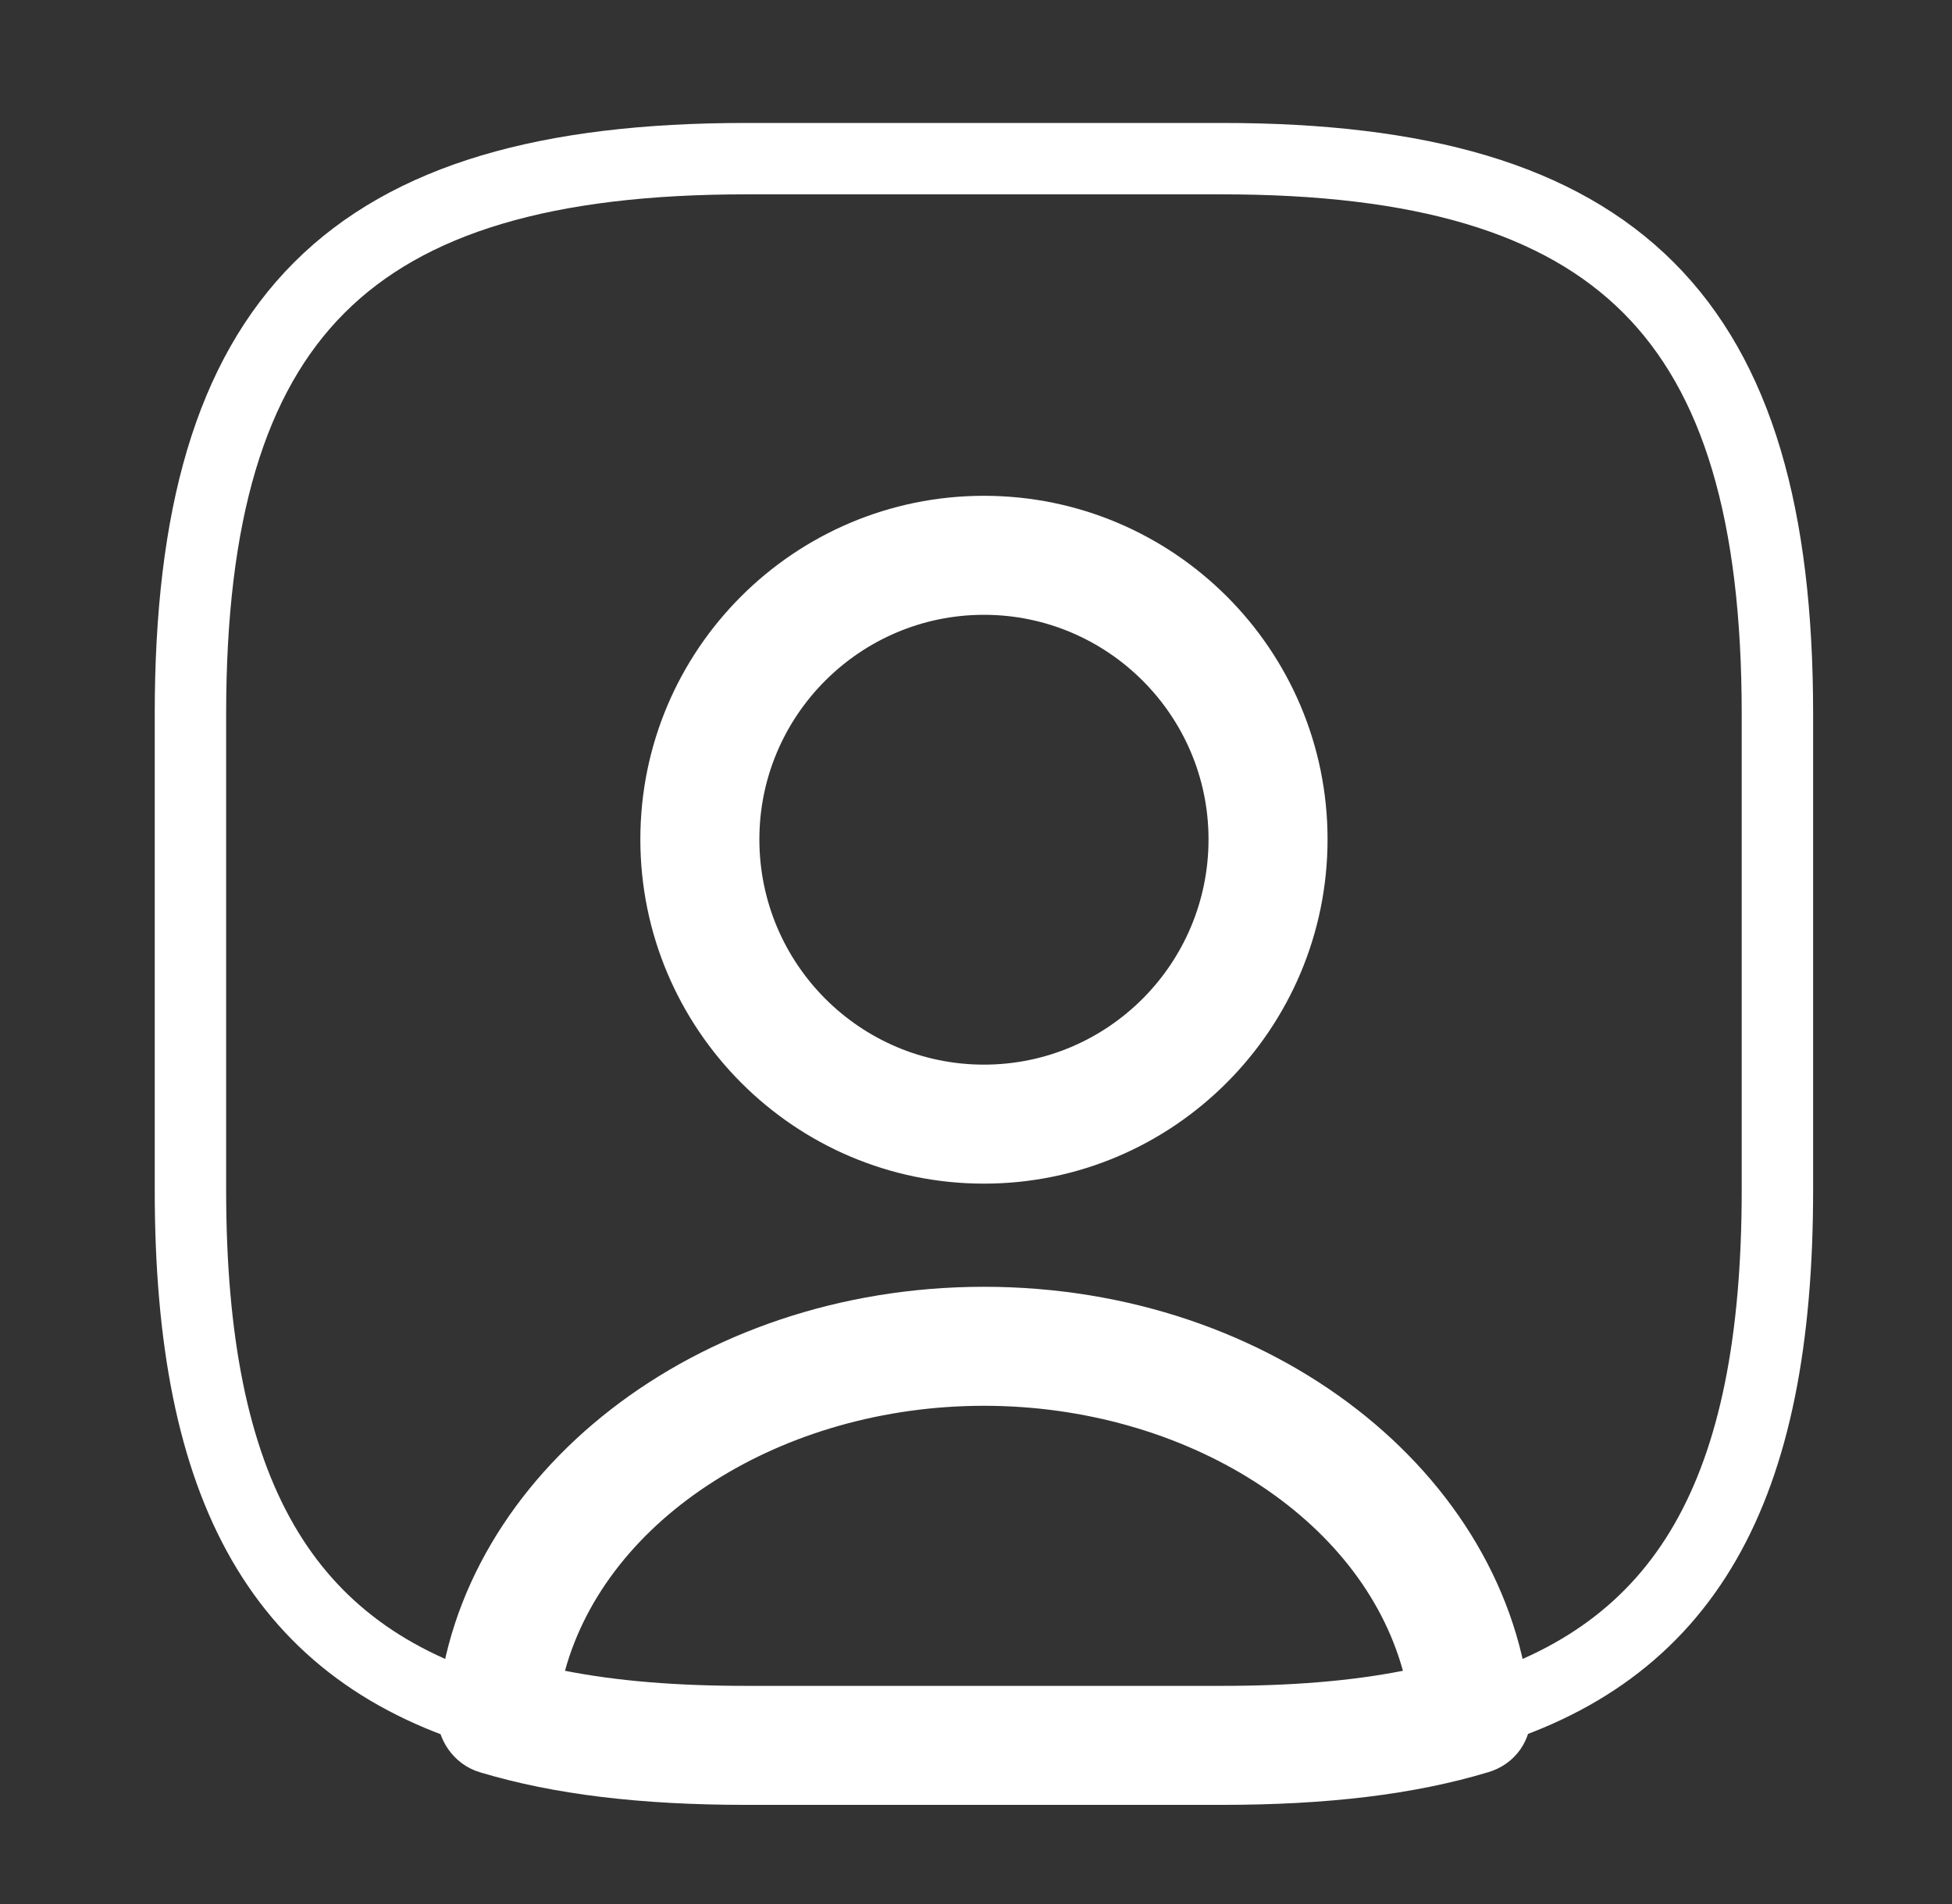 <svg width="41" height="40" viewBox="0 0 41 40" fill="none" xmlns="http://www.w3.org/2000/svg">
<rect x="0" y="0" width="41" height="40" fill="#333333" stroke="none"/>
<path d="M10.3 36.515L10.295 36.514C10.082 36.451 9.922 36.233 9.932 35.984C10.314 31.503 14.926 27.783 20.667 27.783C26.411 27.783 31.012 31.492 31.403 35.997C31.423 36.239 31.283 36.444 31.044 36.512L31.044 36.512L31.034 36.515C29.577 36.954 27.822 37.167 25.667 37.167H15.667C13.512 37.167 11.757 36.954 10.3 36.515ZM11.144 34.9L10.929 35.68L11.722 35.836C12.883 36.065 14.184 36.167 15.667 36.167H25.667C27.15 36.167 28.451 36.065 29.612 35.836L30.405 35.68L30.19 34.9C29.191 31.28 25.161 28.783 20.667 28.783C16.174 28.783 12.143 31.28 11.144 34.9Z" stroke="white" stroke-width="1.5"/>
<path d="M25.667 3.333H15.667C7.333 3.333 4 6.667 4 15V25C4 31.3 5.9 34.75 10.433 36.033C10.8 31.7 15.25 28.283 20.667 28.283C26.083 28.283 30.533 31.7 30.9 36.033C35.433 34.75 37.333 31.3 37.333 25V15C37.333 6.667 34 3.333 25.667 3.333ZM20.667 23.617C17.367 23.617 14.7 20.933 14.7 17.634C14.7 14.334 17.367 11.667 20.667 11.667C23.967 11.667 26.633 14.334 26.633 17.634C26.633 20.933 23.967 23.617 20.667 23.617Z" stroke="white" stroke-width="1.5" stroke-linecap="round" stroke-linejoin="round"/>
<path d="M20.667 24.866C16.683 24.866 13.45 21.616 13.45 17.633C13.45 13.65 16.683 10.416 20.667 10.416C24.65 10.416 27.884 13.65 27.884 17.633C27.884 21.616 24.65 24.866 20.667 24.866ZM20.667 12.916C18.067 12.916 15.95 15.033 15.95 17.633C15.95 20.25 18.067 22.366 20.667 22.366C23.267 22.366 25.384 20.25 25.384 17.633C25.384 15.033 23.267 12.916 20.667 12.916Z" fill="white"/>
</svg>
